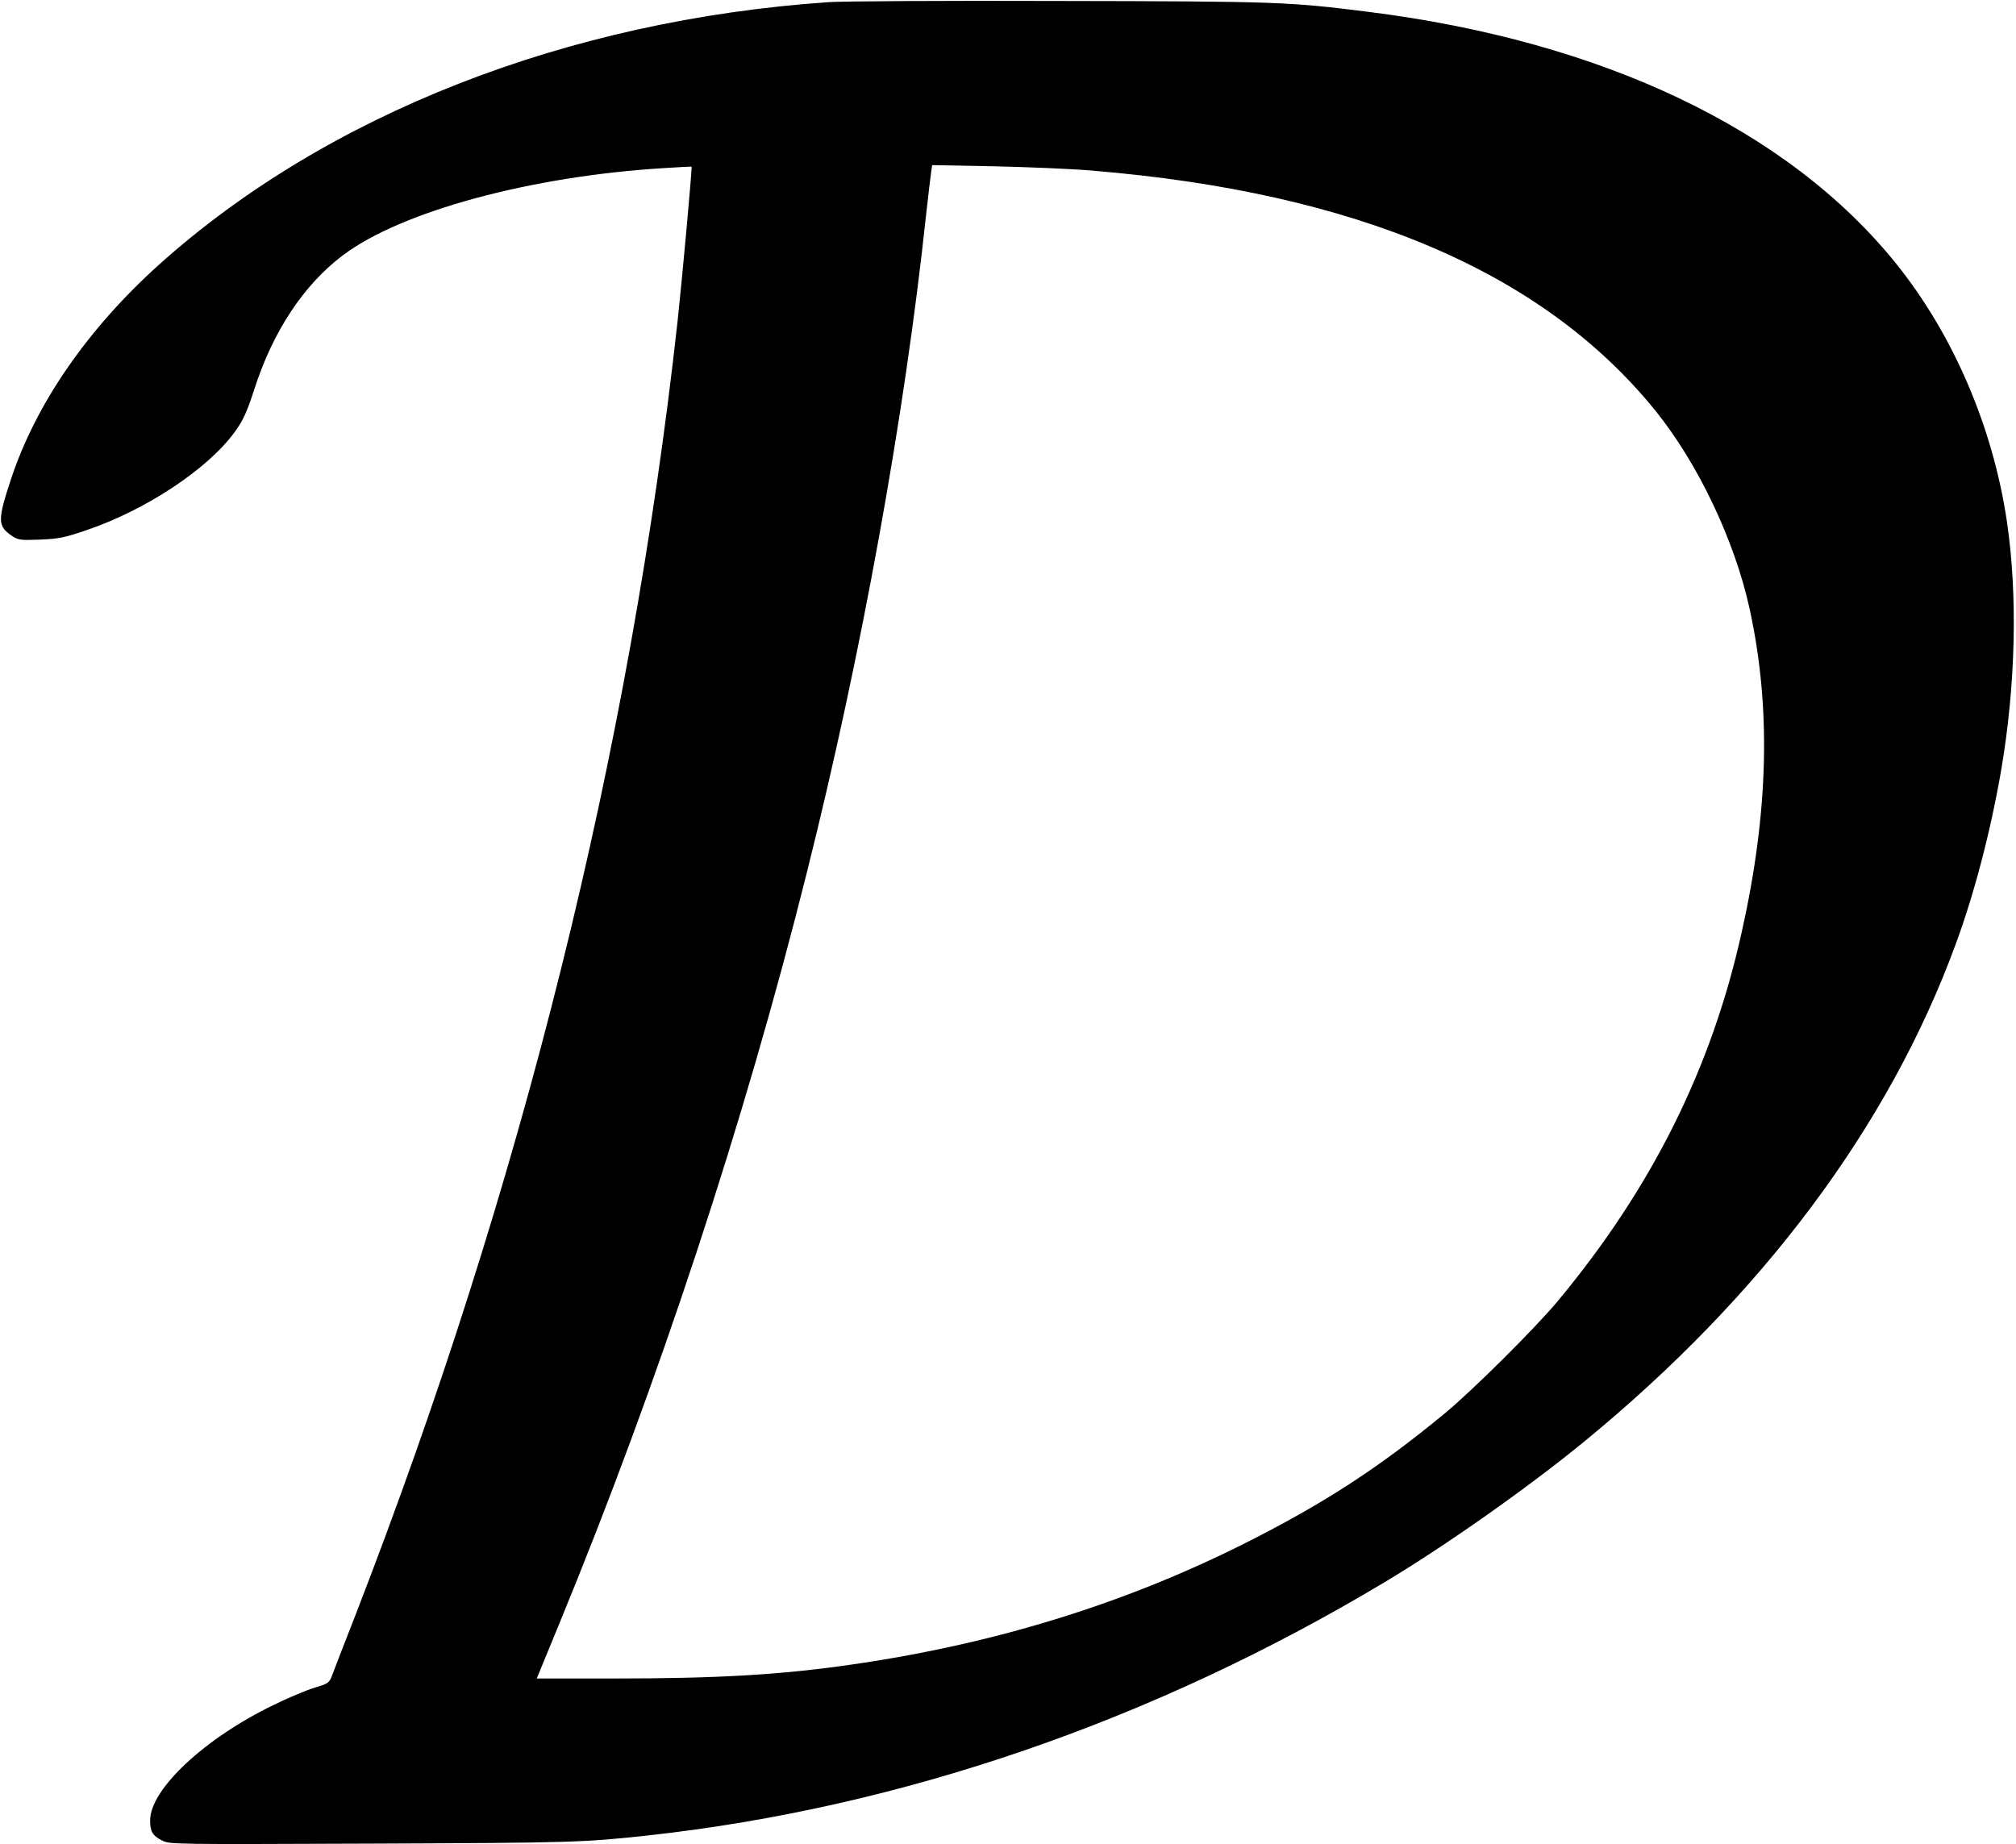 <?xml version="1.0" standalone="no"?>
<!DOCTYPE svg PUBLIC "-//W3C//DTD SVG 20010904//EN"
 "http://www.w3.org/TR/2001/REC-SVG-20010904/DTD/svg10.dtd">
<svg version="1.0" xmlns="http://www.w3.org/2000/svg"
 width="1034pt" height="946pt" viewBox="0 0 1034 946"
 preserveAspectRatio="xMidYMid meet">
<g transform="translate(0,946) scale(0.1,-0.1)"
fill="#000000" stroke="none">
<path d="M4250 9449 c-1342 -92 -2577 -576 -3436 -1348 -365 -329 -629 -711
-757 -1097 -70 -212 -70 -242 3 -292 33 -22 42 -24 145 -20 96 4 126 10 234
47 308 103 630 317 767 508 42 59 60 98 99 218 95 296 253 534 453 685 299
226 967 407 1652 448 74 5 136 8 137 7 4 -2 -47 -564 -72 -795 -244 -2207
-798 -4434 -1652 -6635 -58 -148 -112 -288 -120 -310 -15 -38 -19 -41 -92 -63
-42 -13 -135 -52 -206 -87 -355 -171 -635 -433 -635 -593 0 -57 12 -78 61
-103 41 -20 44 -20 1077 -16 1029 4 1086 6 1417 42 1296 143 2586 586 3775
1298 310 185 741 489 1025 722 914 749 1563 1618 1905 2550 97 263 180 582
234 895 74 434 85 893 30 1270 -71 487 -276 964 -570 1329 -553 686 -1503
1139 -2704 1290 -412 52 -467 54 -1590 56 -580 2 -1111 -1 -1180 -6z m1350
-864 c1357 -112 2315 -520 2890 -1231 219 -271 406 -665 483 -1014 111 -504
99 -1040 -39 -1658 -155 -702 -462 -1316 -945 -1897 -117 -140 -431 -452 -575
-572 -346 -286 -629 -469 -1044 -677 -615 -307 -1280 -511 -2005 -615 -360
-52 -684 -71 -1210 -71 l-402 0 113 275 c510 1237 954 2585 1273 3862 279
1113 500 2333 610 3363 12 107 24 210 27 229 l5 34 317 -6 c174 -4 400 -13
502 -22z"/>
</g>
</svg>
